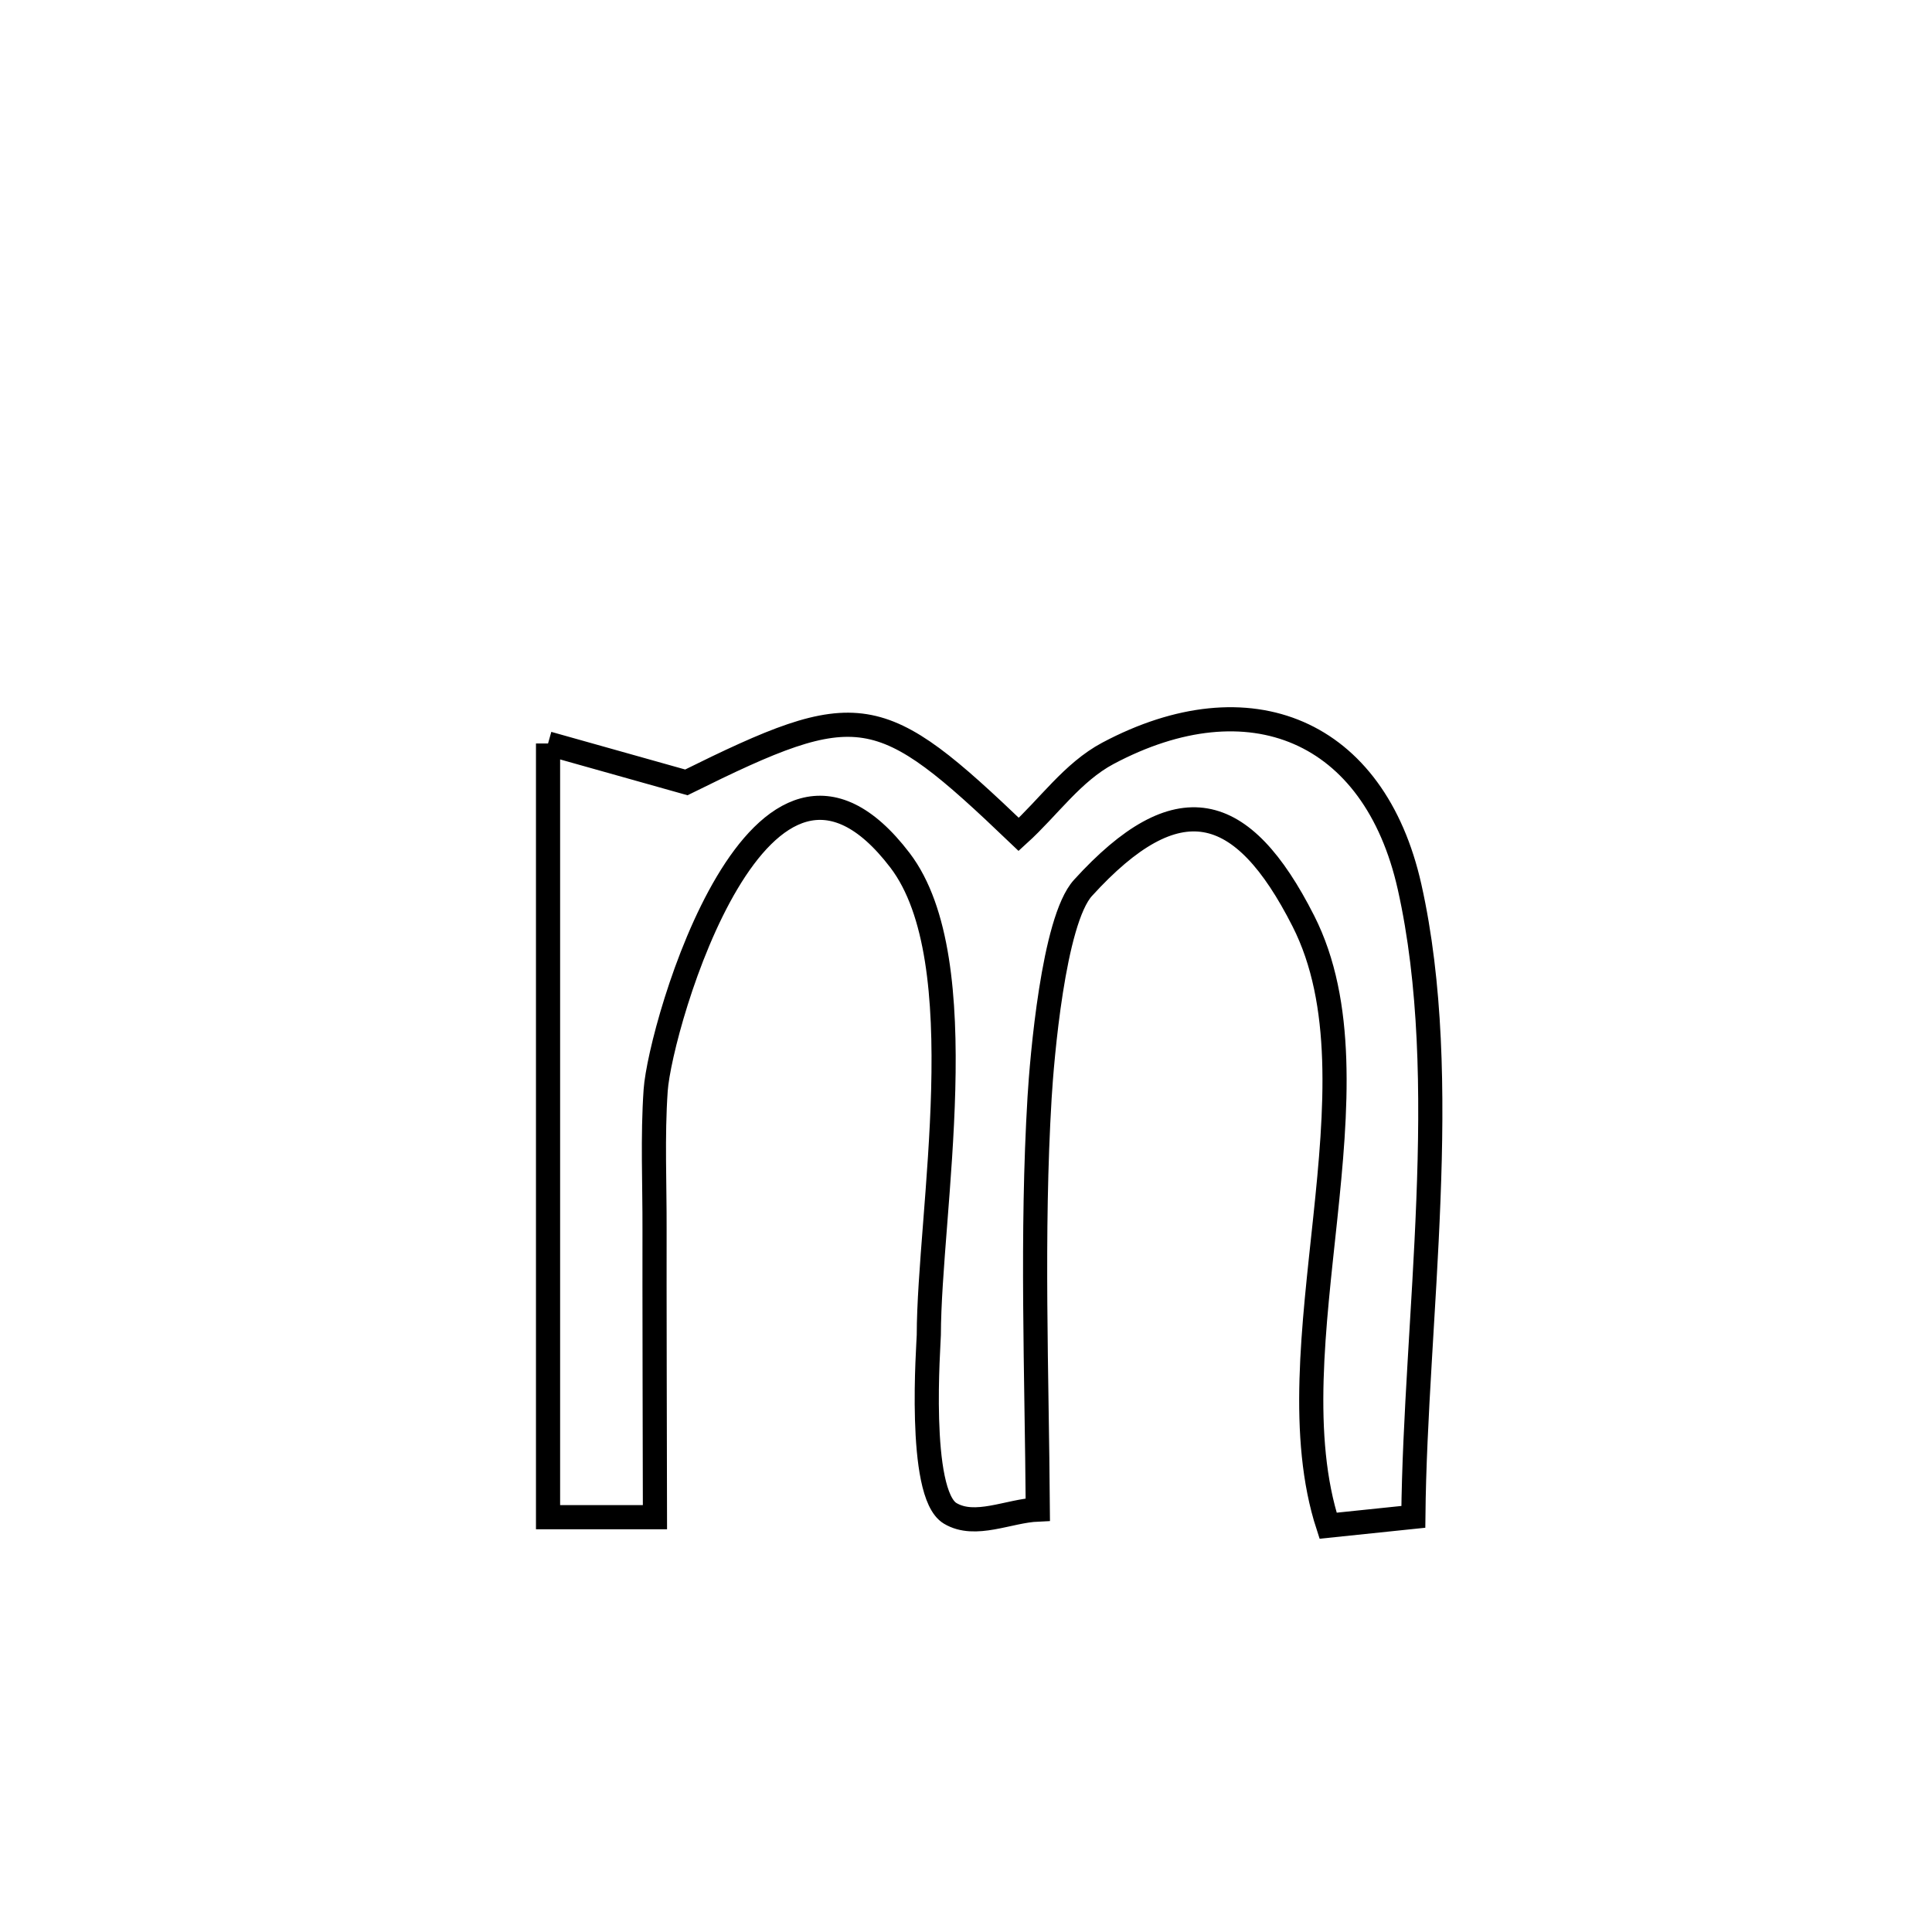 <svg xmlns="http://www.w3.org/2000/svg" viewBox="0.0 0.0 24.0 24.0" height="200px" width="200px"><path fill="none" stroke="black" stroke-width=".3" stroke-opacity="1.0"  filling="0" d="M6.808 9.236 L6.808 9.236 C7.381 9.397 7.953 9.558 8.526 9.719 L8.526 9.719 C10.677 8.654 10.918 8.705 12.655 10.365 L12.655 10.365 C13.024 10.03 13.322 9.593 13.763 9.358 C15.52 8.424 17.072 9.064 17.51 11.016 C17.779 12.217 17.797 13.562 17.744 14.912 C17.692 16.263 17.569 17.619 17.557 18.843 L17.557 18.843 C17.204 18.88 16.851 18.916 16.498 18.953 L16.498 18.953 C16.139 17.848 16.321 16.48 16.463 15.133 C16.605 13.785 16.708 12.459 16.19 11.44 C15.43 9.942 14.624 9.743 13.453 11.03 C13.084 11.435 12.942 13.168 12.914 13.635 C12.812 15.334 12.88 17.052 12.892 18.752 L12.892 18.752 C12.529 18.768 12.114 18.985 11.803 18.799 C11.391 18.552 11.538 16.671 11.538 16.584 C11.541 15.062 12.132 11.935 11.18 10.687 C9.448 8.416 8.201 12.743 8.145 13.543 C8.105 14.121 8.133 14.701 8.131 15.28 C8.129 15.75 8.135 18.396 8.136 18.847 L8.136 18.847 C7.694 18.847 7.251 18.847 6.808 18.847 L6.808 18.847 C6.808 17.245 6.808 15.643 6.808 14.041 C6.808 12.44 6.808 10.838 6.808 9.236 L6.808 9.236"></path></svg>